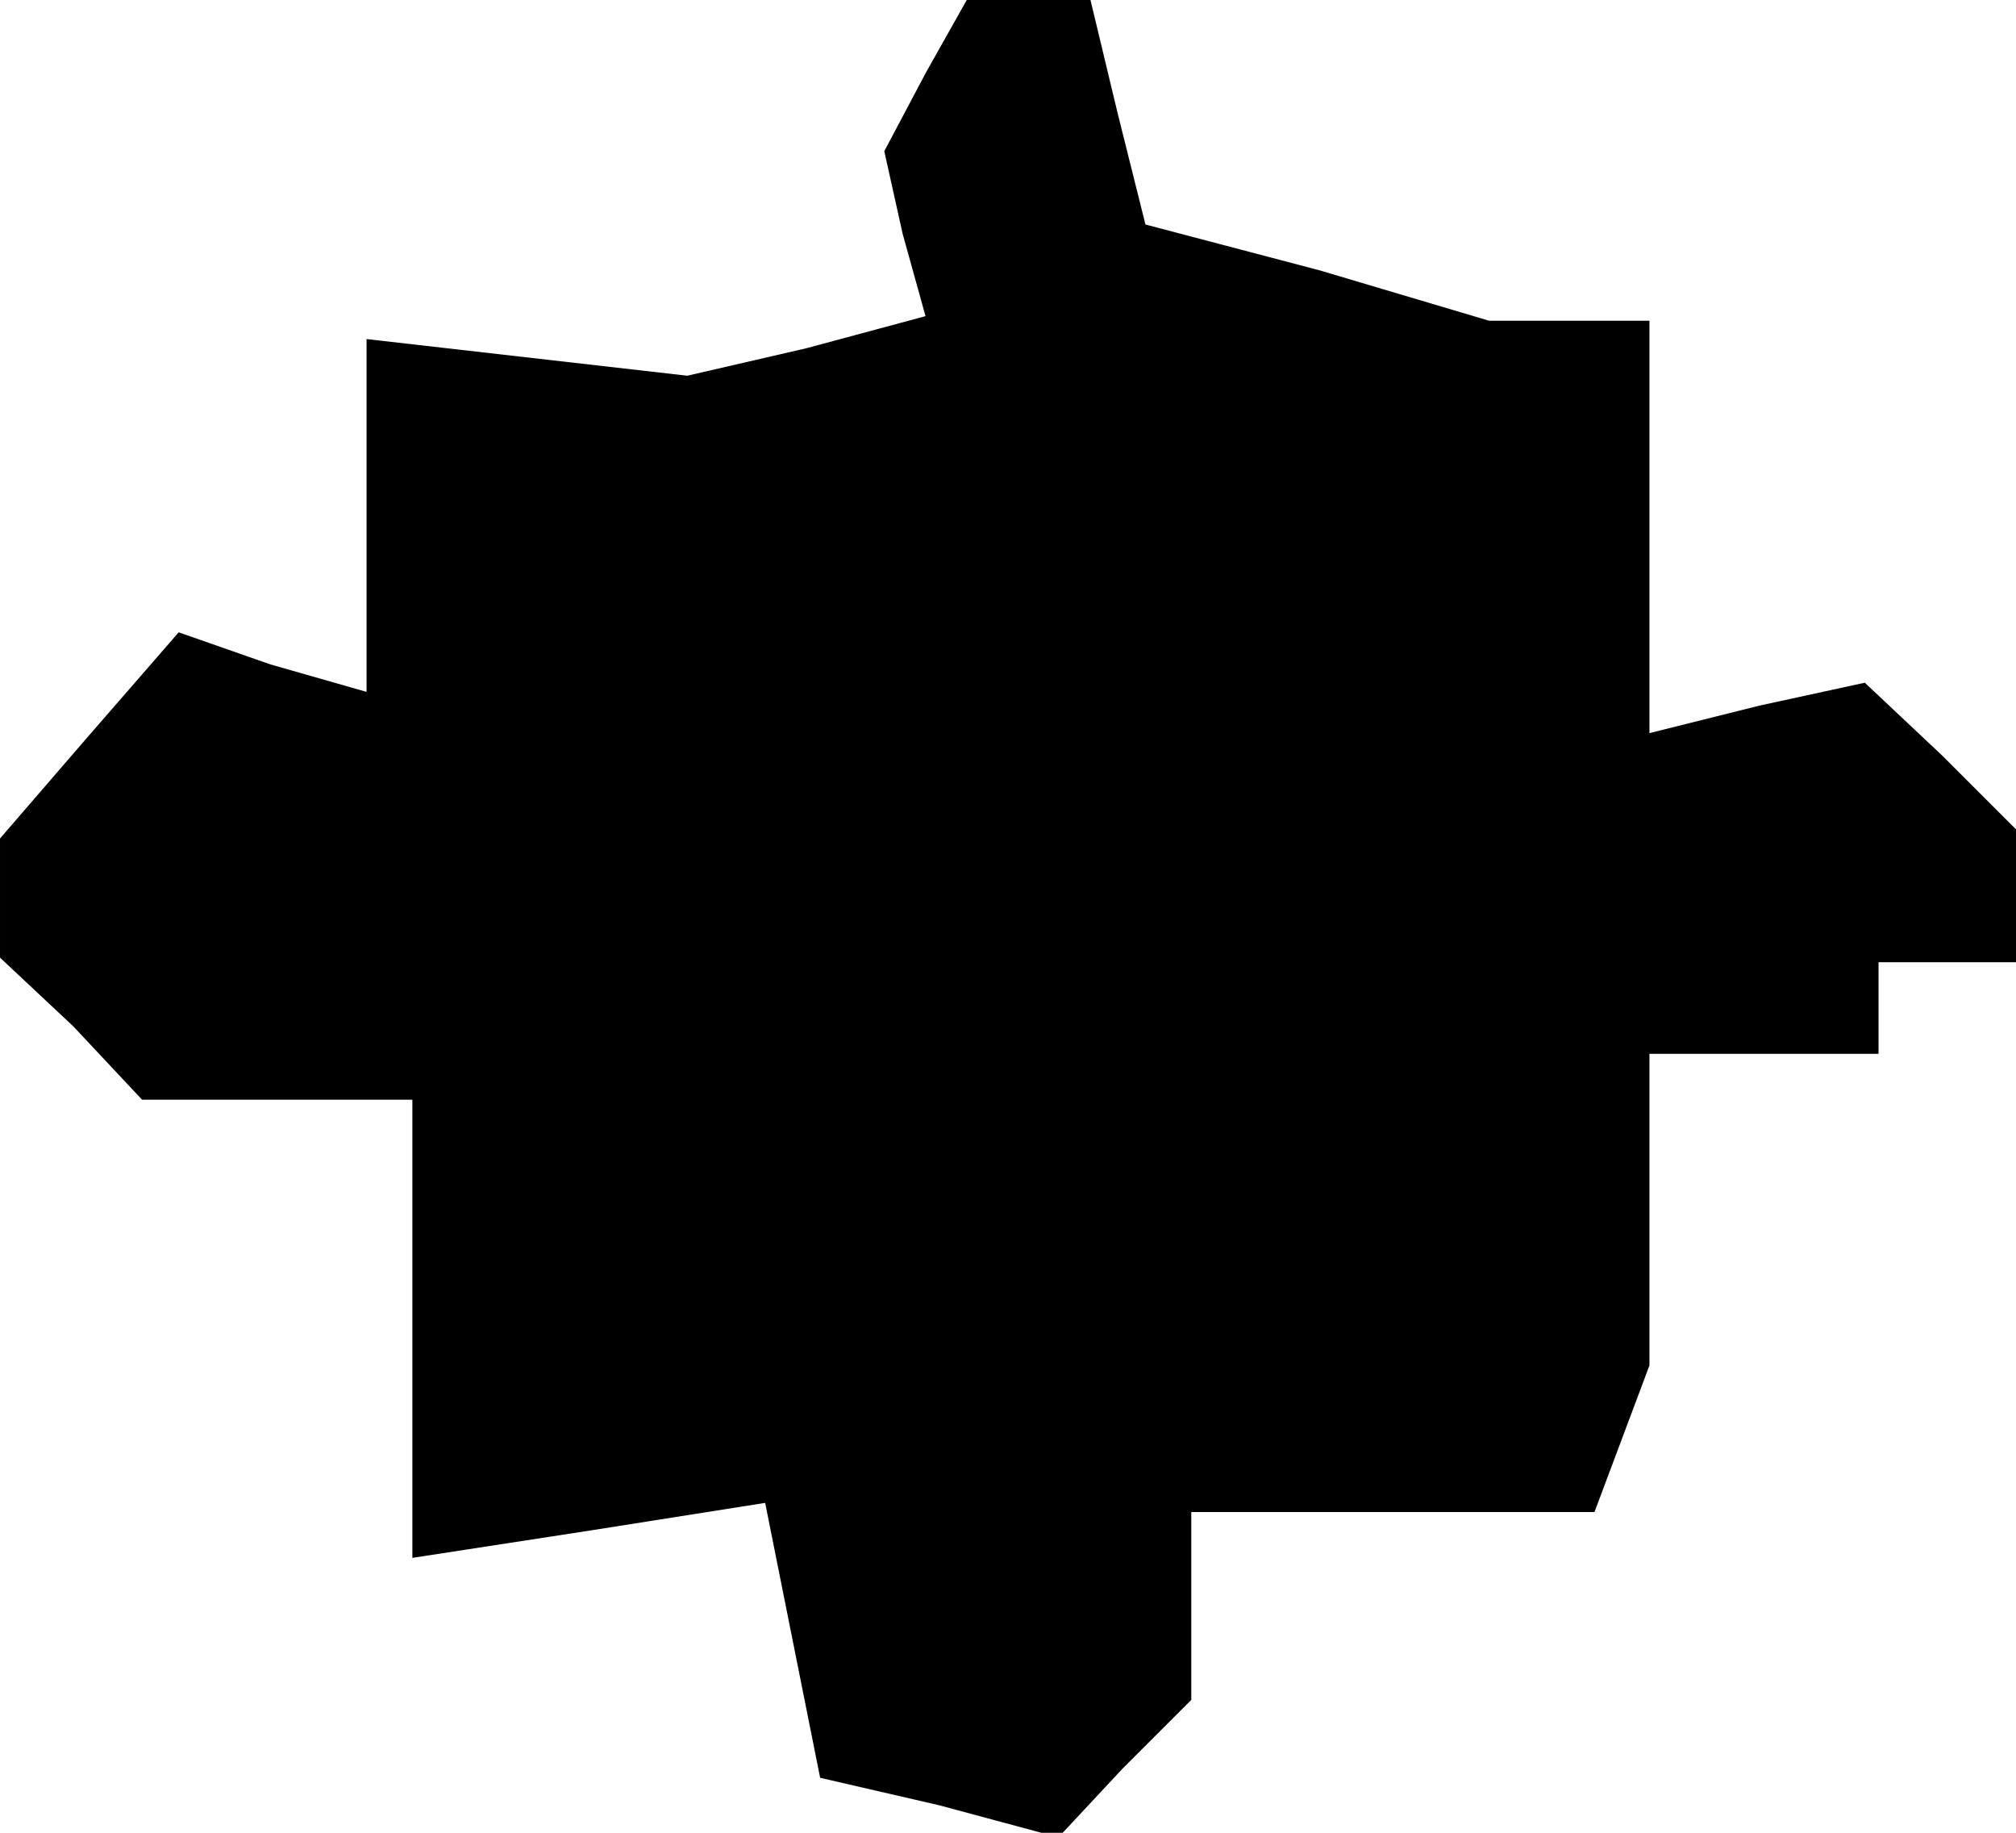 <?xml version="1.0" standalone="no"?>
<!DOCTYPE svg PUBLIC "-//W3C//DTD SVG 20010904//EN"
 "http://www.w3.org/TR/2001/REC-SVG-20010904/DTD/svg10.dtd">
<svg version="1.0" xmlns="http://www.w3.org/2000/svg"
 width="44pt" height="40pt" viewBox="0 0 44 40"
 preserveAspectRatio="xMidYMid meet">
<g transform="translate(0,40) scale(0.1,-0.1)"
fill="#000000" stroke="none">
<path d="M202 384 l-9 -17 4 -18 5 -18 -26 -7 -26 -6 -35 4 -35 4 0 -39 0 -38
-21 6 -20 7 -20 -23 -19 -22 0 -13 0 -13 16 -15 15 -16 30 0 29 0 0 -50 0 -50
39 6 38 6 6 -30 6 -30 26 -6 26 -7 14 15 15 15 0 20 0 21 44 0 44 0 6 16 6 16
0 34 0 34 25 0 25 0 0 10 0 10 15 0 15 0 0 14 0 15 -16 16 -17 16 -23 -5 -24
-6 0 45 0 45 -17 0 -18 0 -37 11 -38 10 -6 24 -6 25 -14 0 -13 0 -9 -16z"/>
</g>
</svg>

